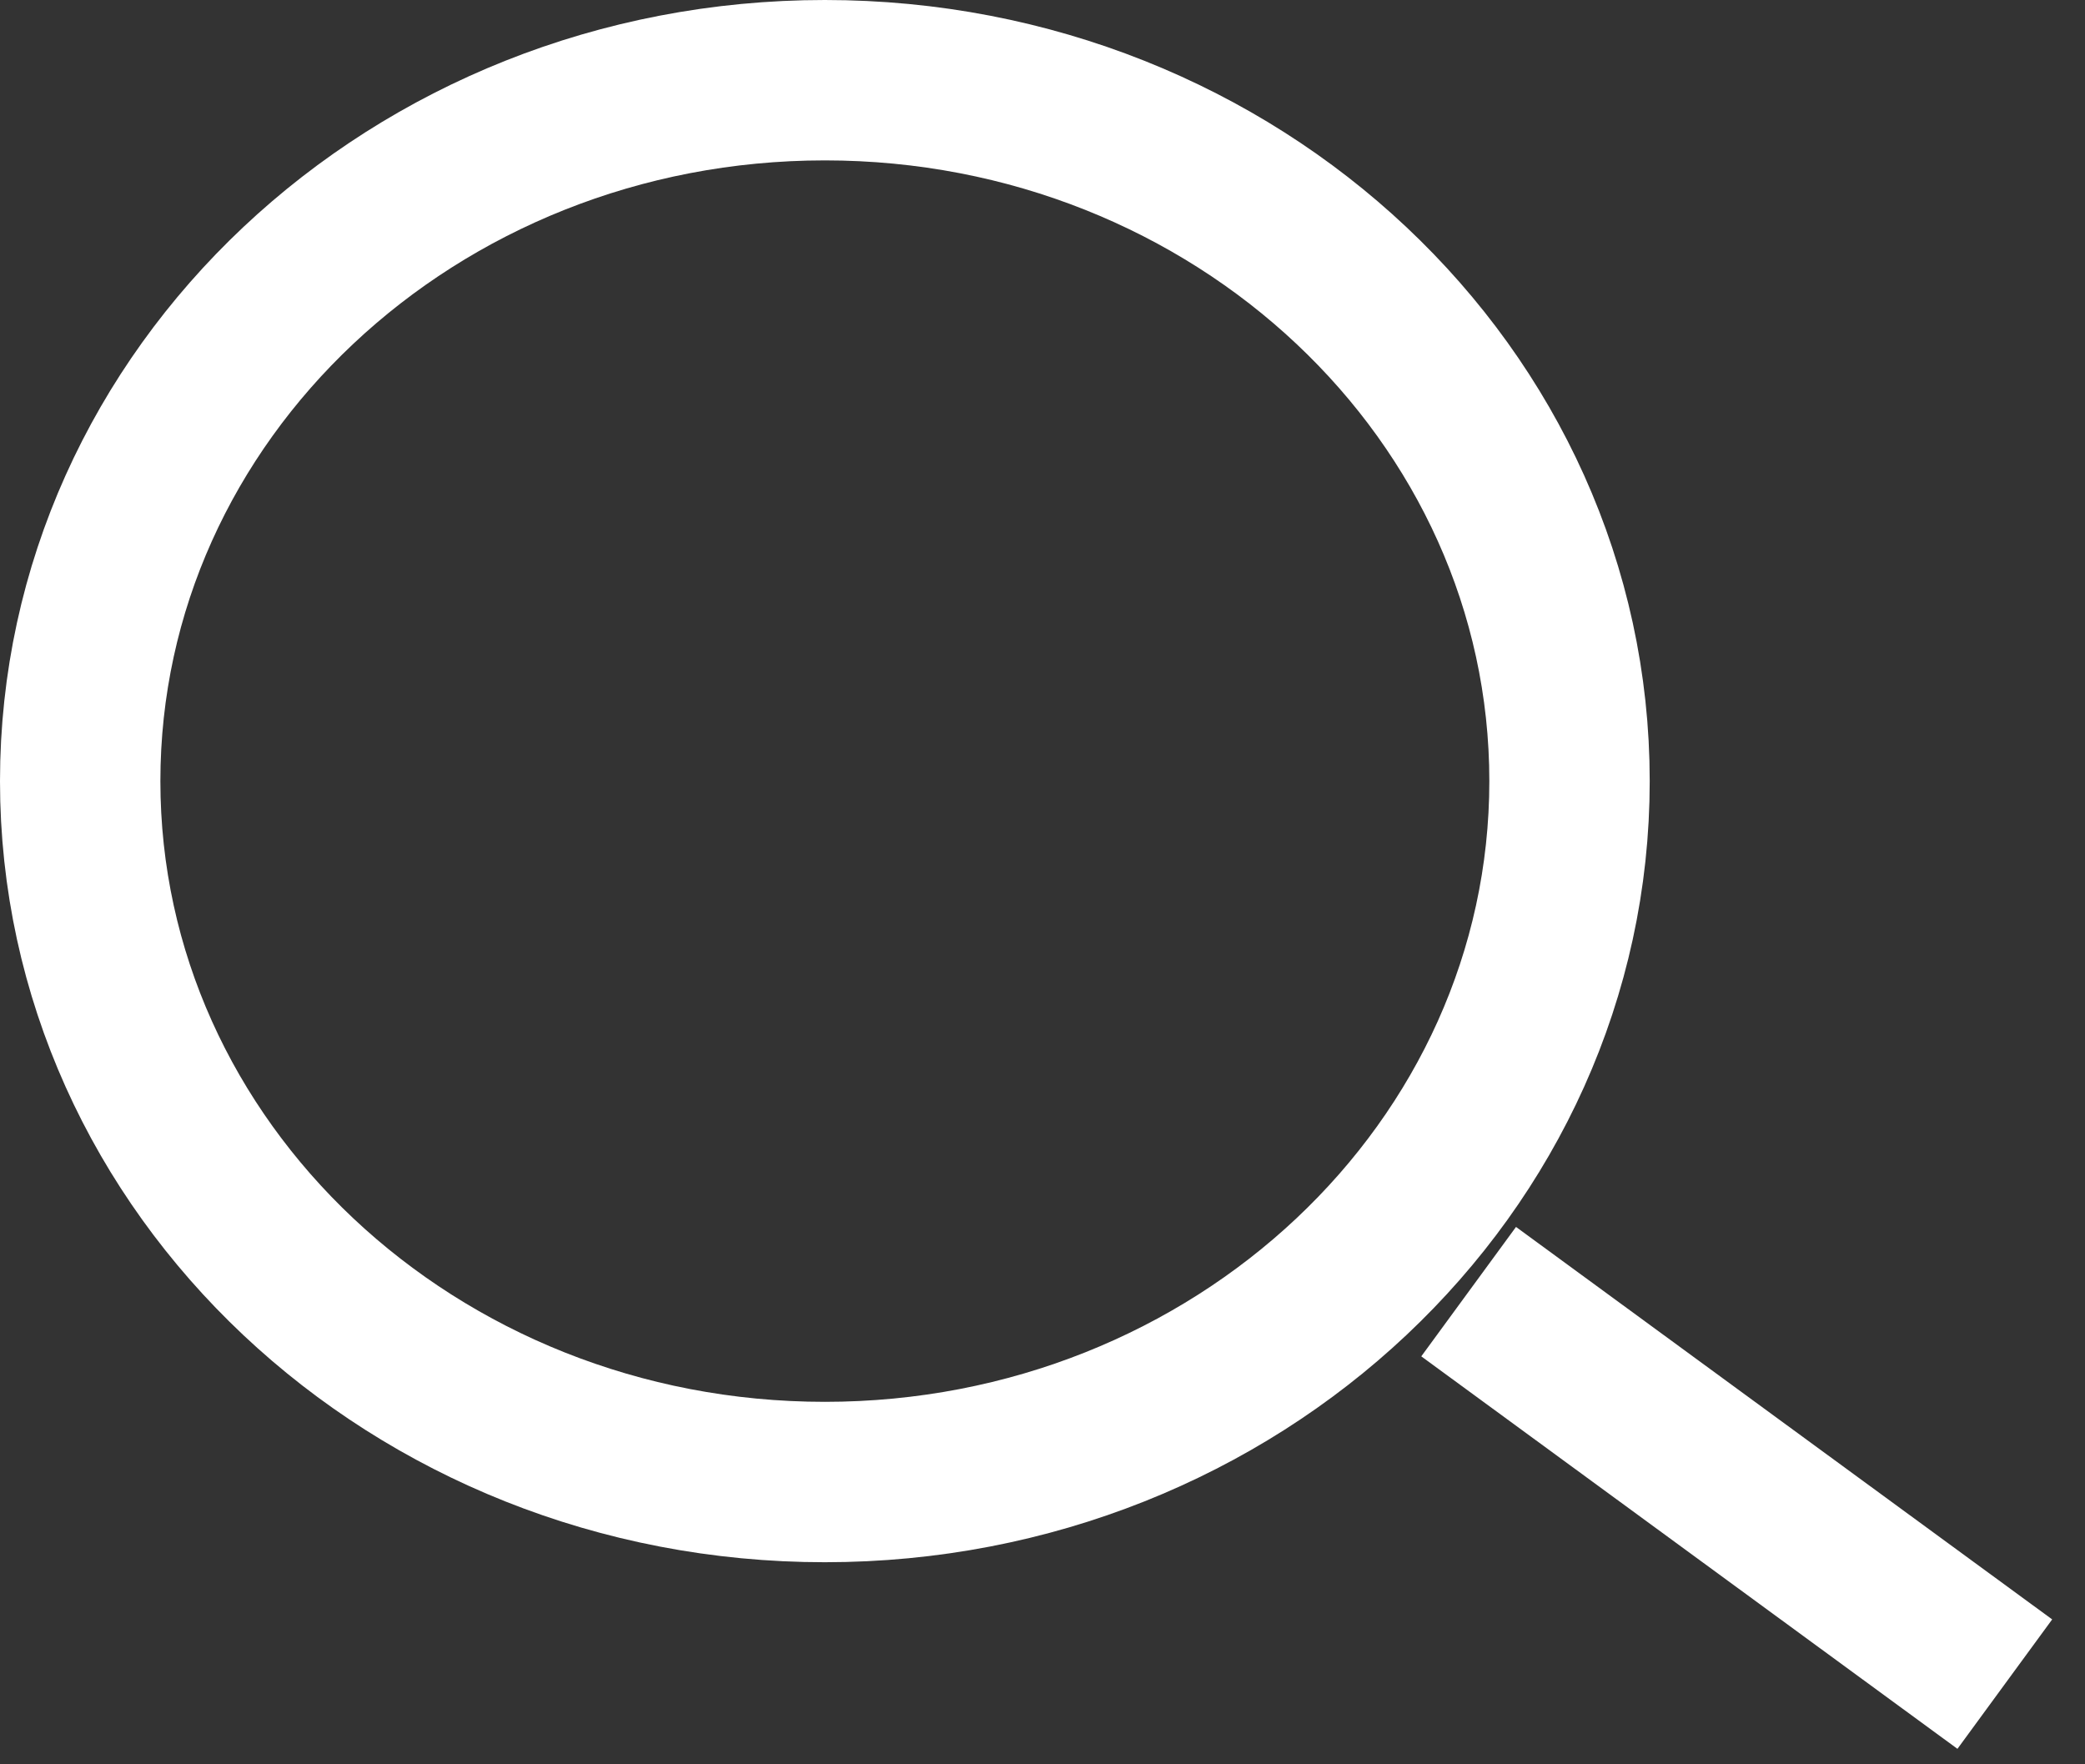 <svg width="26" height="22" fill="none" xmlns="http://www.w3.org/2000/svg"><rect width="100%" height="100%" fill="#333333" stroke="none"/><path d="M18.314 16.106L25 21M19.572 9.74c0 4.826-4.158 8.74-9.286 8.74C5.157 18.48 1 14.565 1 9.74 1 4.913 5.157 1 10.286 1c5.128 0 9.286 3.913 9.286 8.74z" stroke="#fff" stroke-width="2"/></svg>